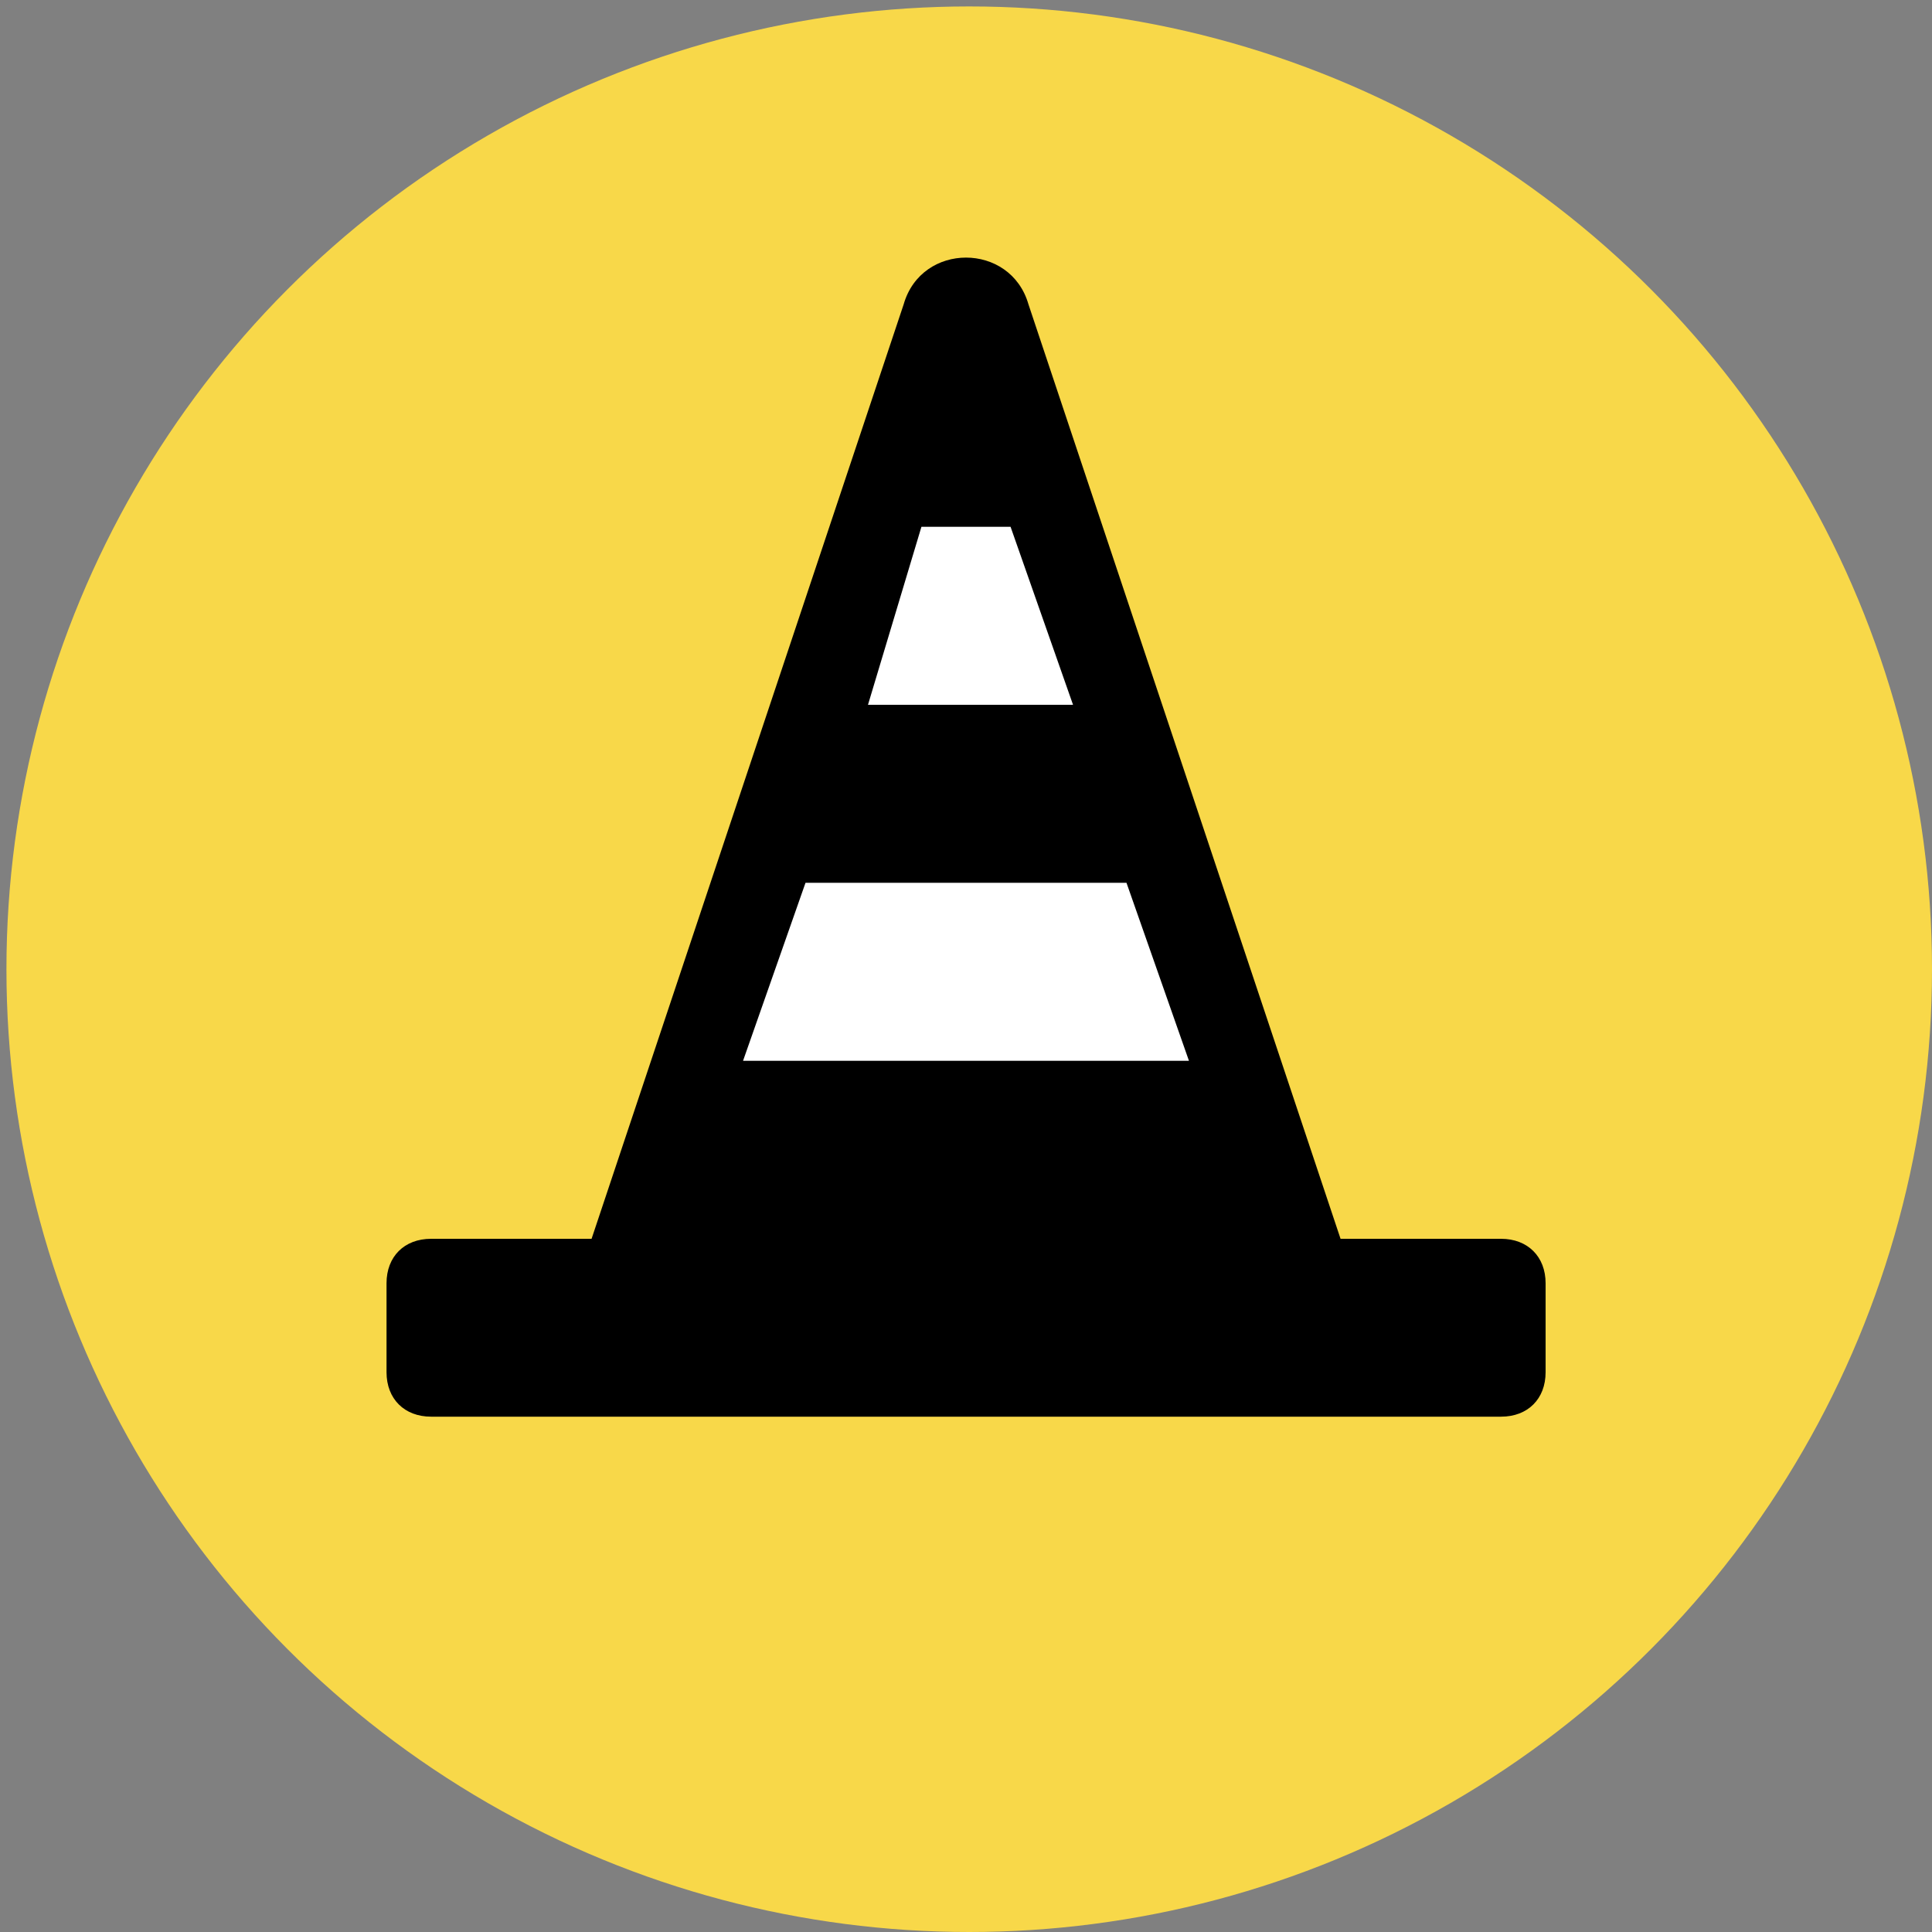 <?xml version="1.0" encoding="UTF-8"?><svg id="Layer_1" xmlns="http://www.w3.org/2000/svg" width="15" height="15" viewBox="0 0 15 15"><rect x="0" y="0" width="15" height="15" fill="#808080" stroke="none"/><circle cx="7.525" cy="7.525" r="7.475" fill="#f8d849"/><rect x="6.6" y="3.8" width="1.8" height="1.8" fill="#fff"/><rect x="5.693" y="6.665" width="3.645" height="1.8" transform="translate(-.009 .009) rotate(-.066)" fill="#fff"/><path d="M11.654,9.618h-1.246L7.985,2.363c-.139-.484-.831-.484-.969,0l-2.423,7.255h-1.246c-.208,0-.346,.138-.346,.345v.691c0,.207,.139,.345,.346,.345H11.654c.208,0,.346-.138,.346-.345v-.691c0-.207-.139-.345-.346-.345ZM7.154,4.09h.692l.485,1.382h-1.592l.415-1.382Zm-.9,2.764h2.492l.485,1.382h-3.462l.485-1.382Z"/></svg>